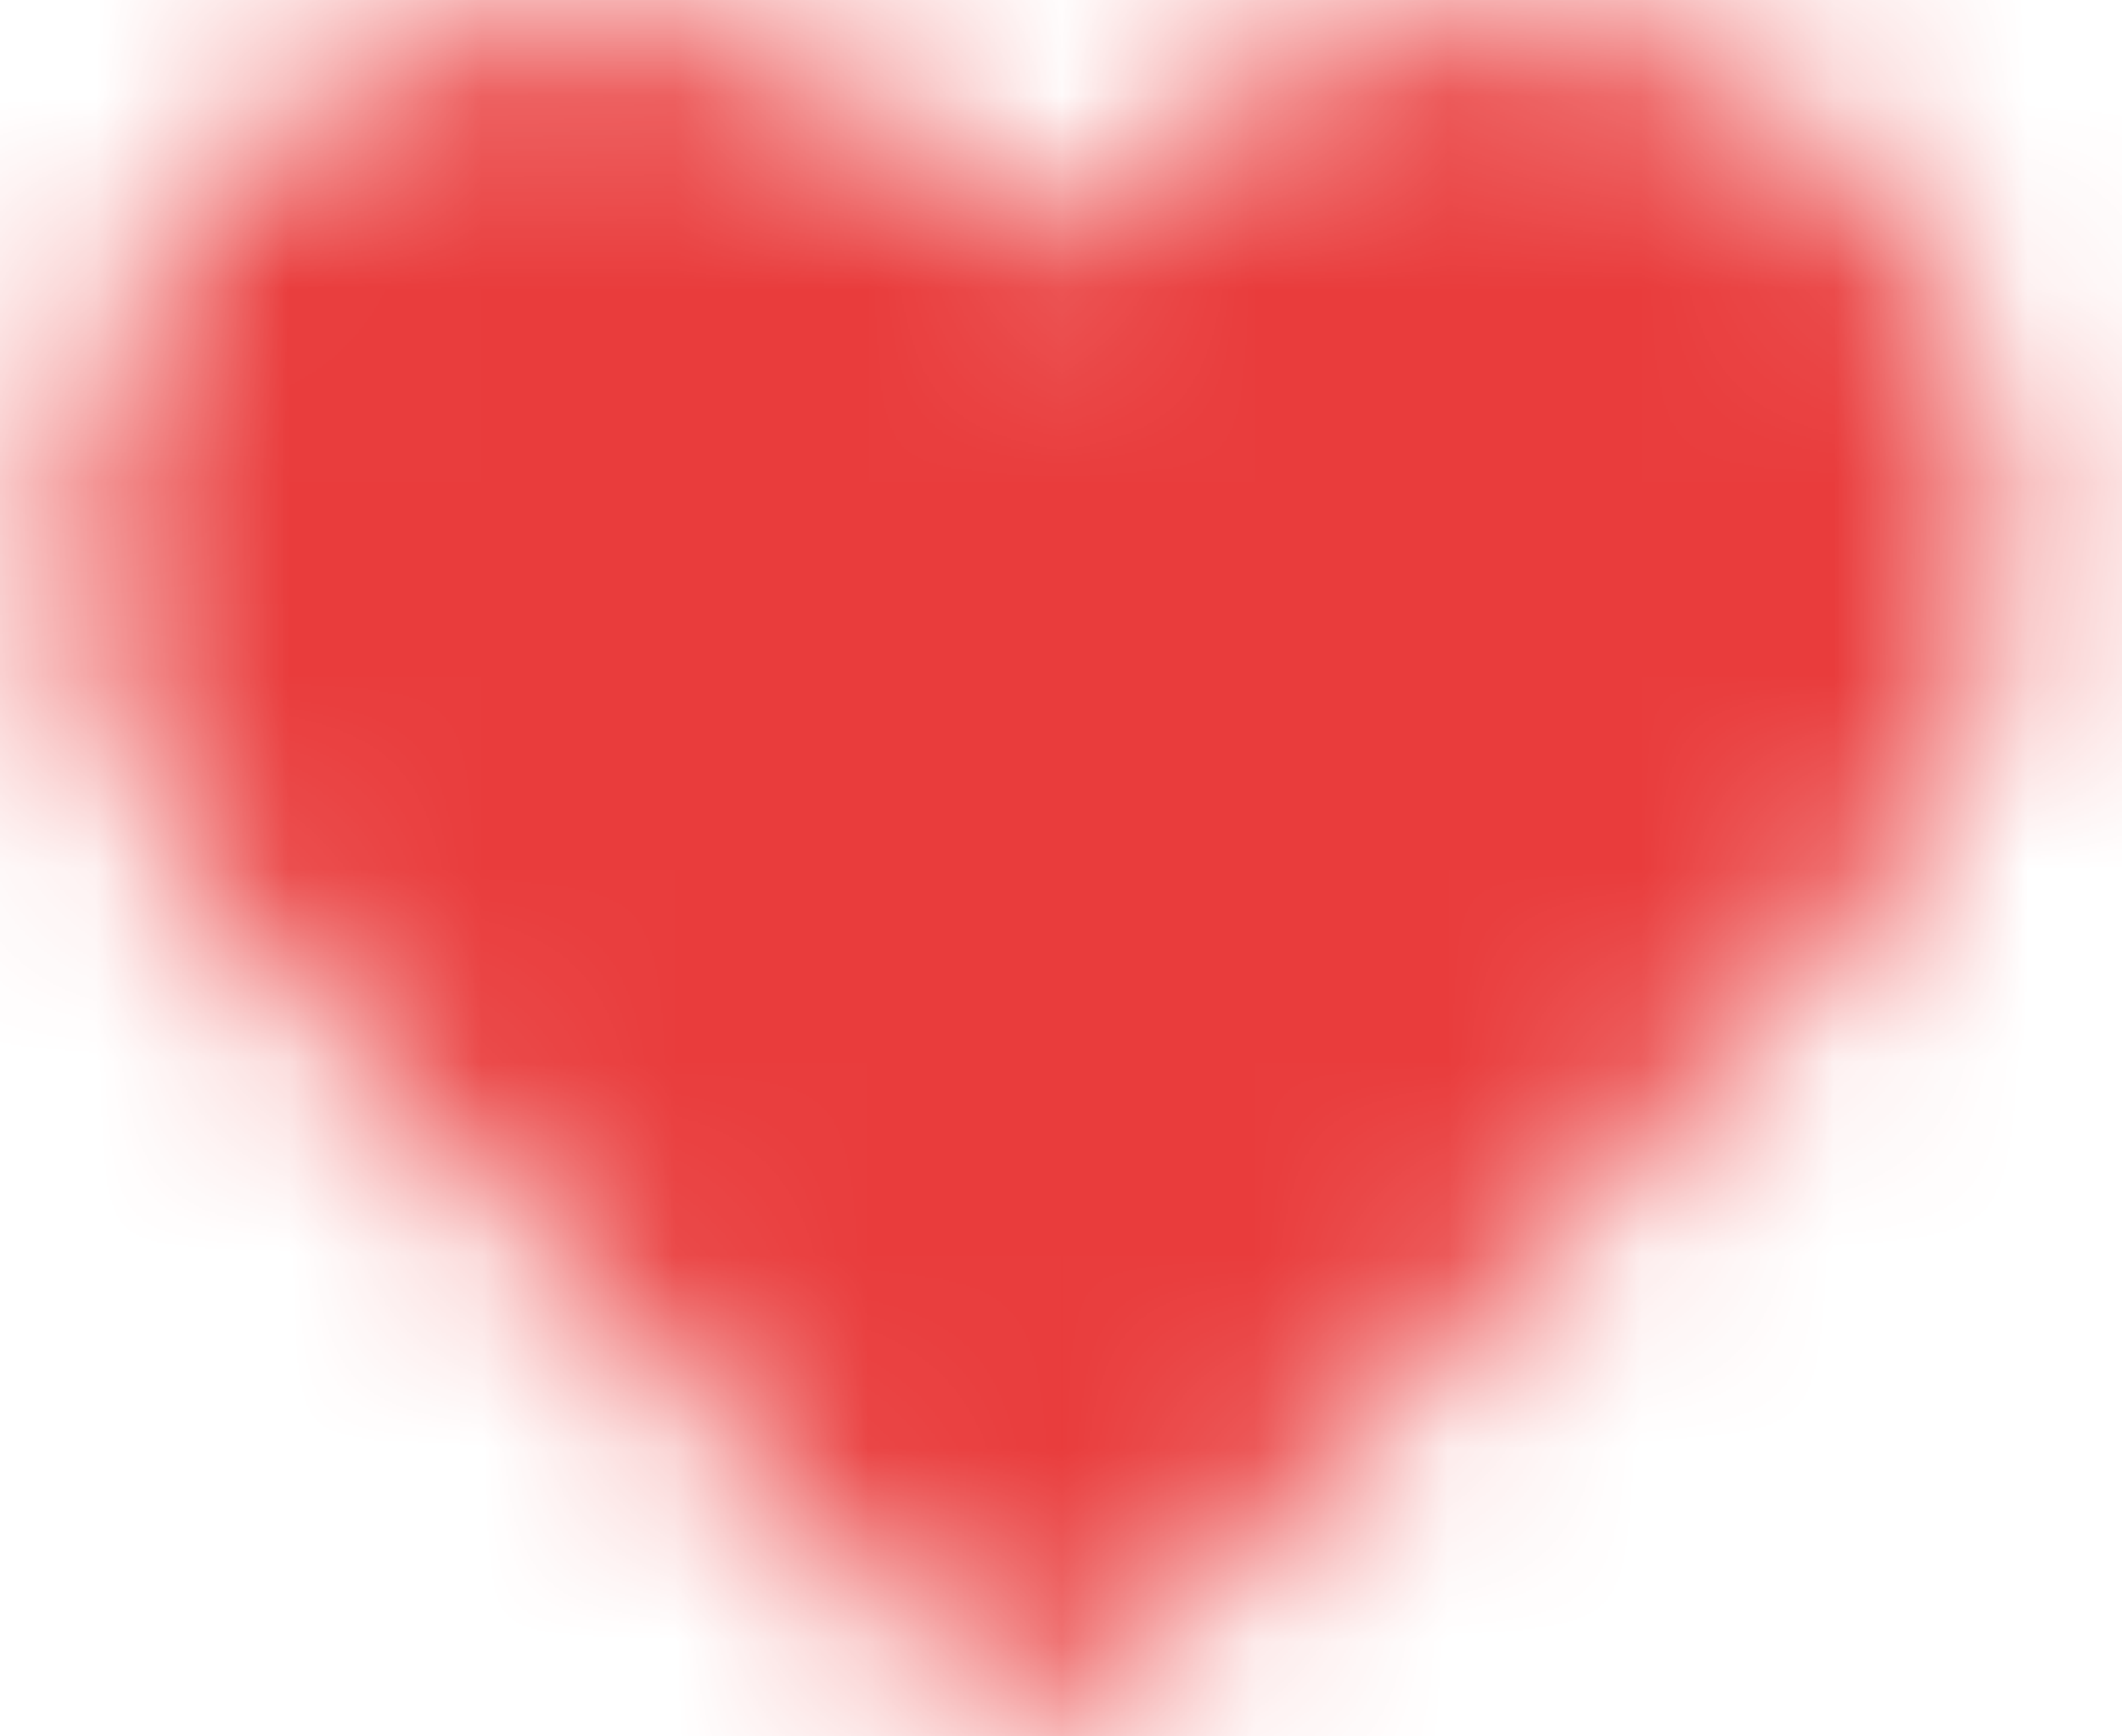 <svg width="11" height="9" viewBox="0 0 11 9" fill="none" xmlns="http://www.w3.org/2000/svg">
<mask id="mask0_149_1332" style="mask-type:alpha" maskUnits="userSpaceOnUse" x="0" y="0" width="11" height="9">
<path d="M9.42 0.69C8.35 -0.222 6.758 -0.058 5.776 0.955L5.391 1.352L5.006 0.955C4.026 -0.058 2.432 -0.222 1.362 0.69C0.135 1.736 0.071 3.615 1.168 4.75L4.947 8.652C5.192 8.904 5.588 8.904 5.832 8.652L9.611 4.75C10.711 3.615 10.646 1.736 9.42 0.69Z" fill="#FFFBFB"/>
</mask>
<g mask="url(#mask0_149_1332)">
<rect x="-0.572" y="-0.924" width="12.613" height="10.78" fill="#E93C3C"/>
</g>
</svg>
